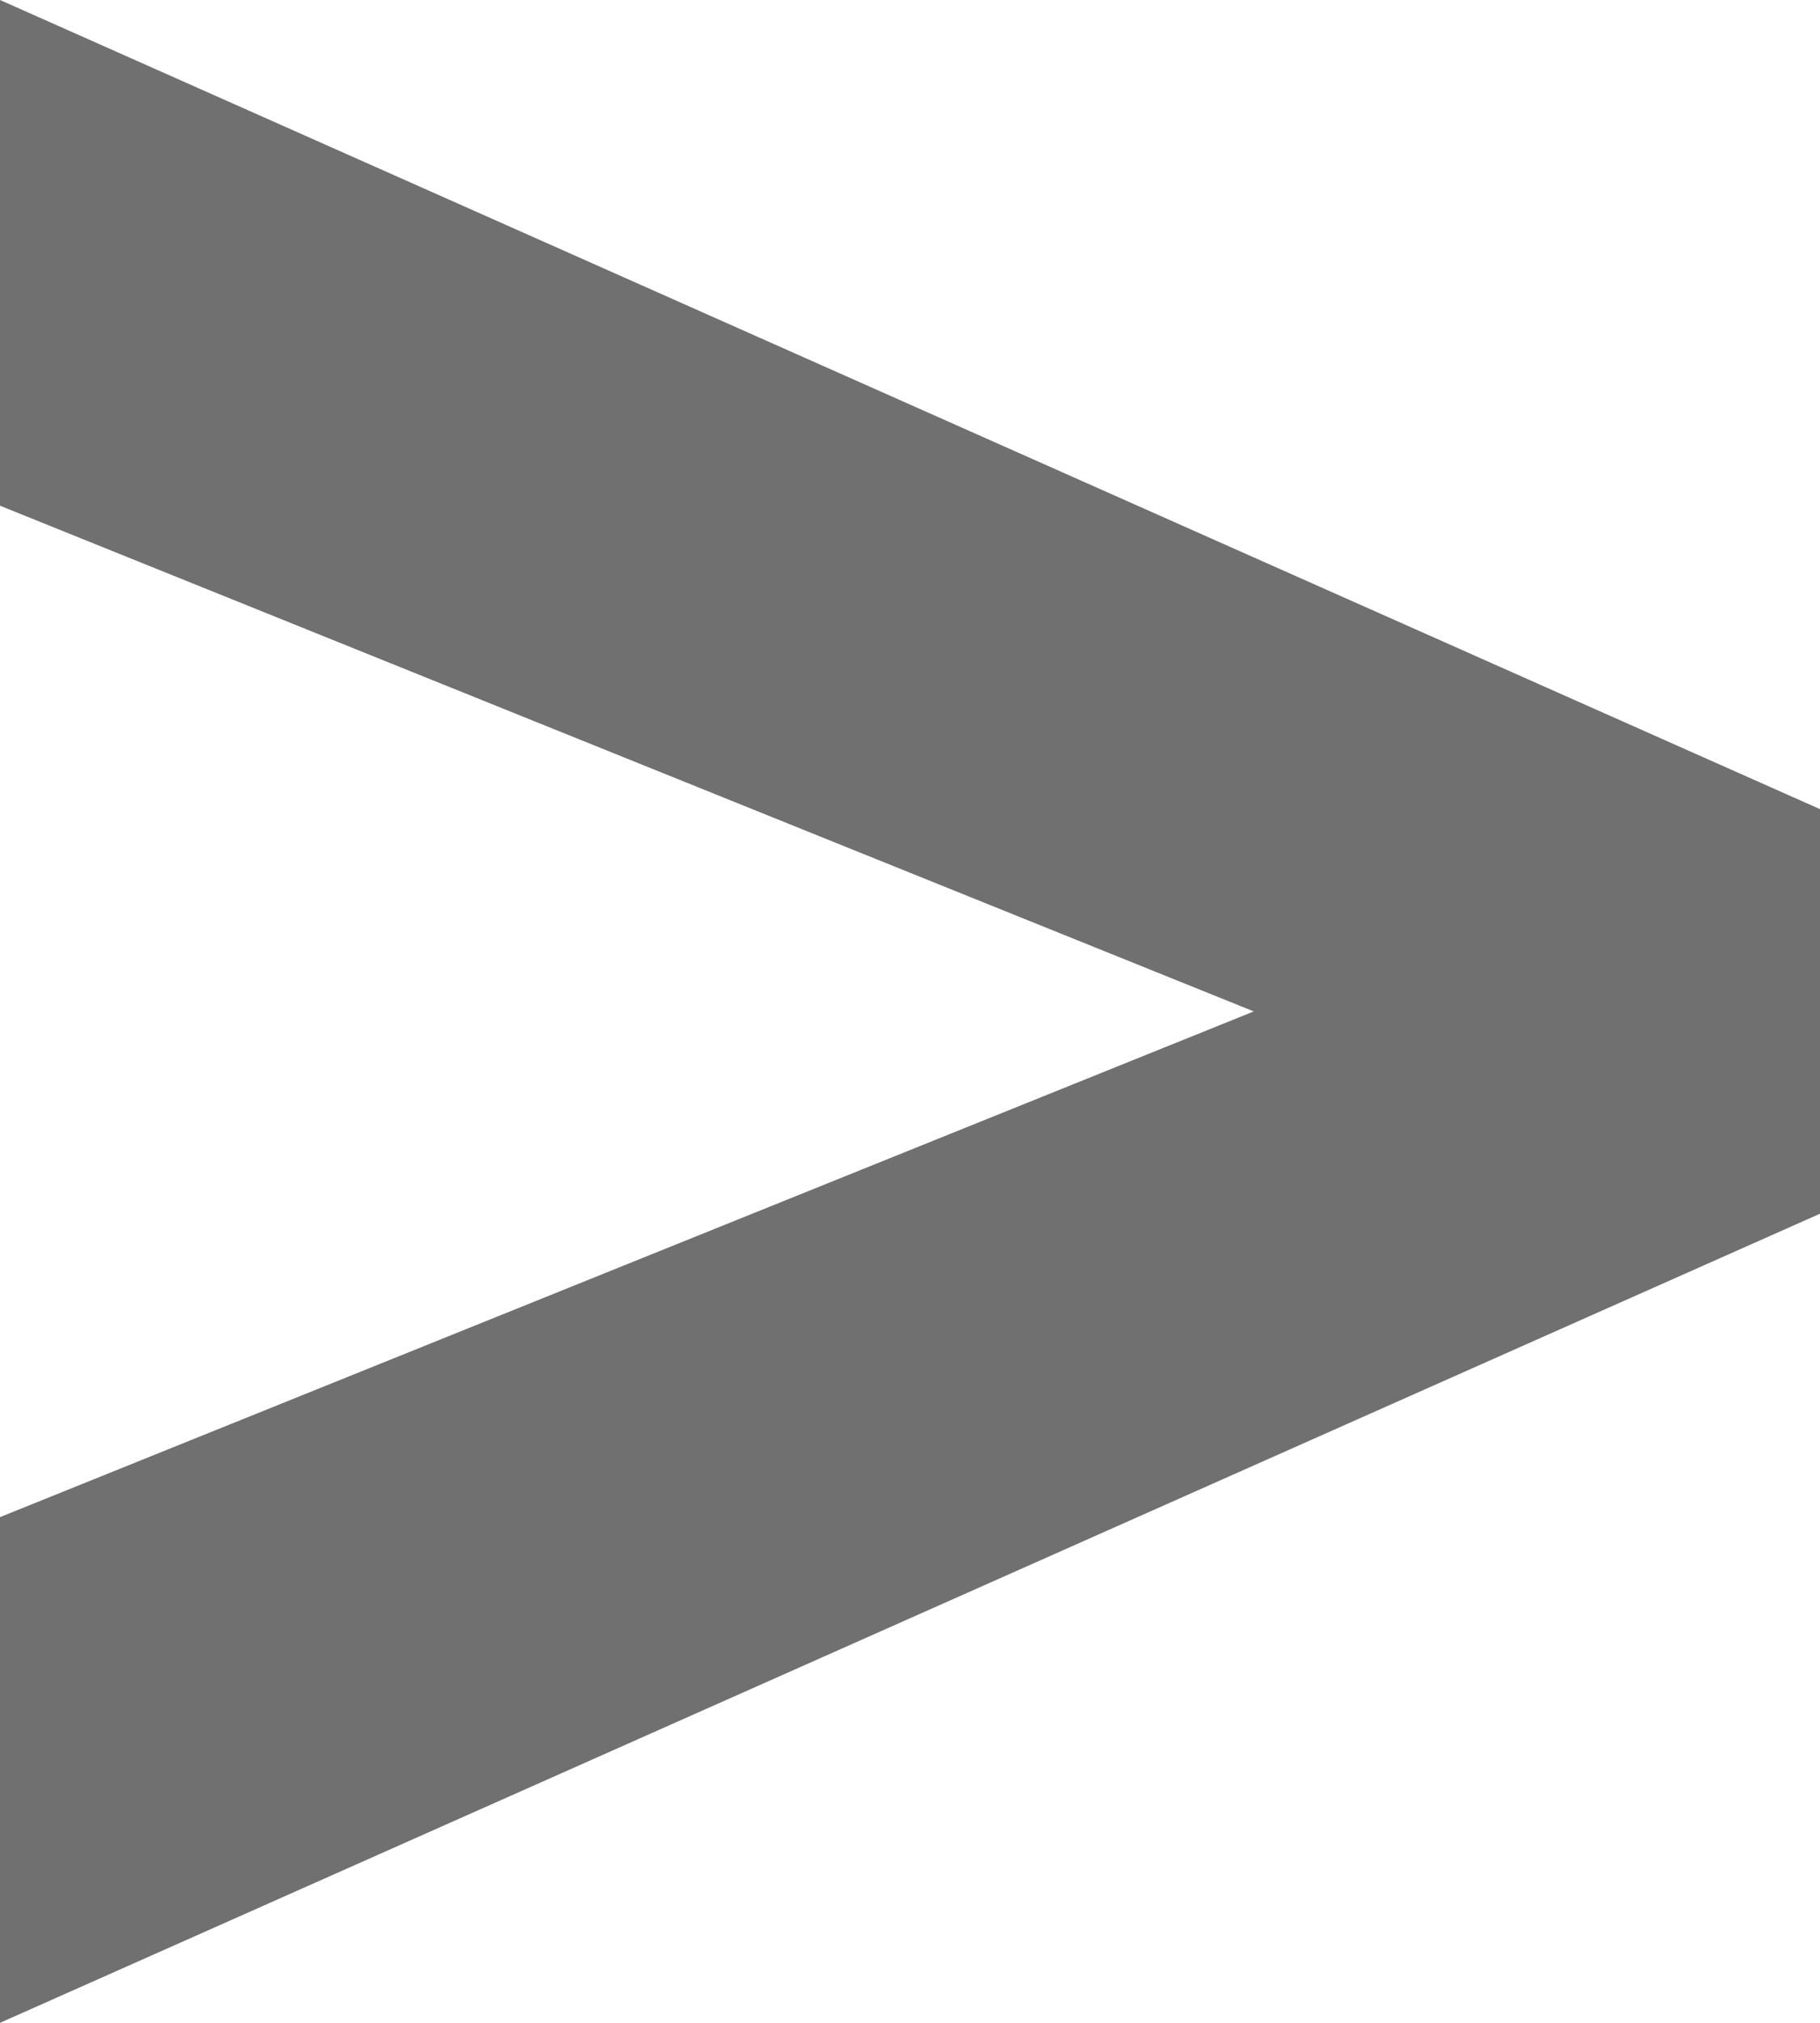 <?xml version="1.0" encoding="utf-8"?>
<!-- Generator: Adobe Illustrator 21.1.0, SVG Export Plug-In . SVG Version: 6.00 Build 0)  -->
<svg version="1.1" id="Layer_1" xmlns="http://www.w3.org/2000/svg" xmlns:xlink="http://www.w3.org/1999/xlink" x="0px" y="0px"
	 viewBox="0 0 9 10" style="enable-background:new 0 0 9 10;" xml:space="preserve">
<style type="text/css">
	.st0{fill:#707070;}
</style>
<polygon class="st0" points="0,2.5 6.2,5 0,7.5 0,10 9,6 9,4 0,0 "/>
</svg>
